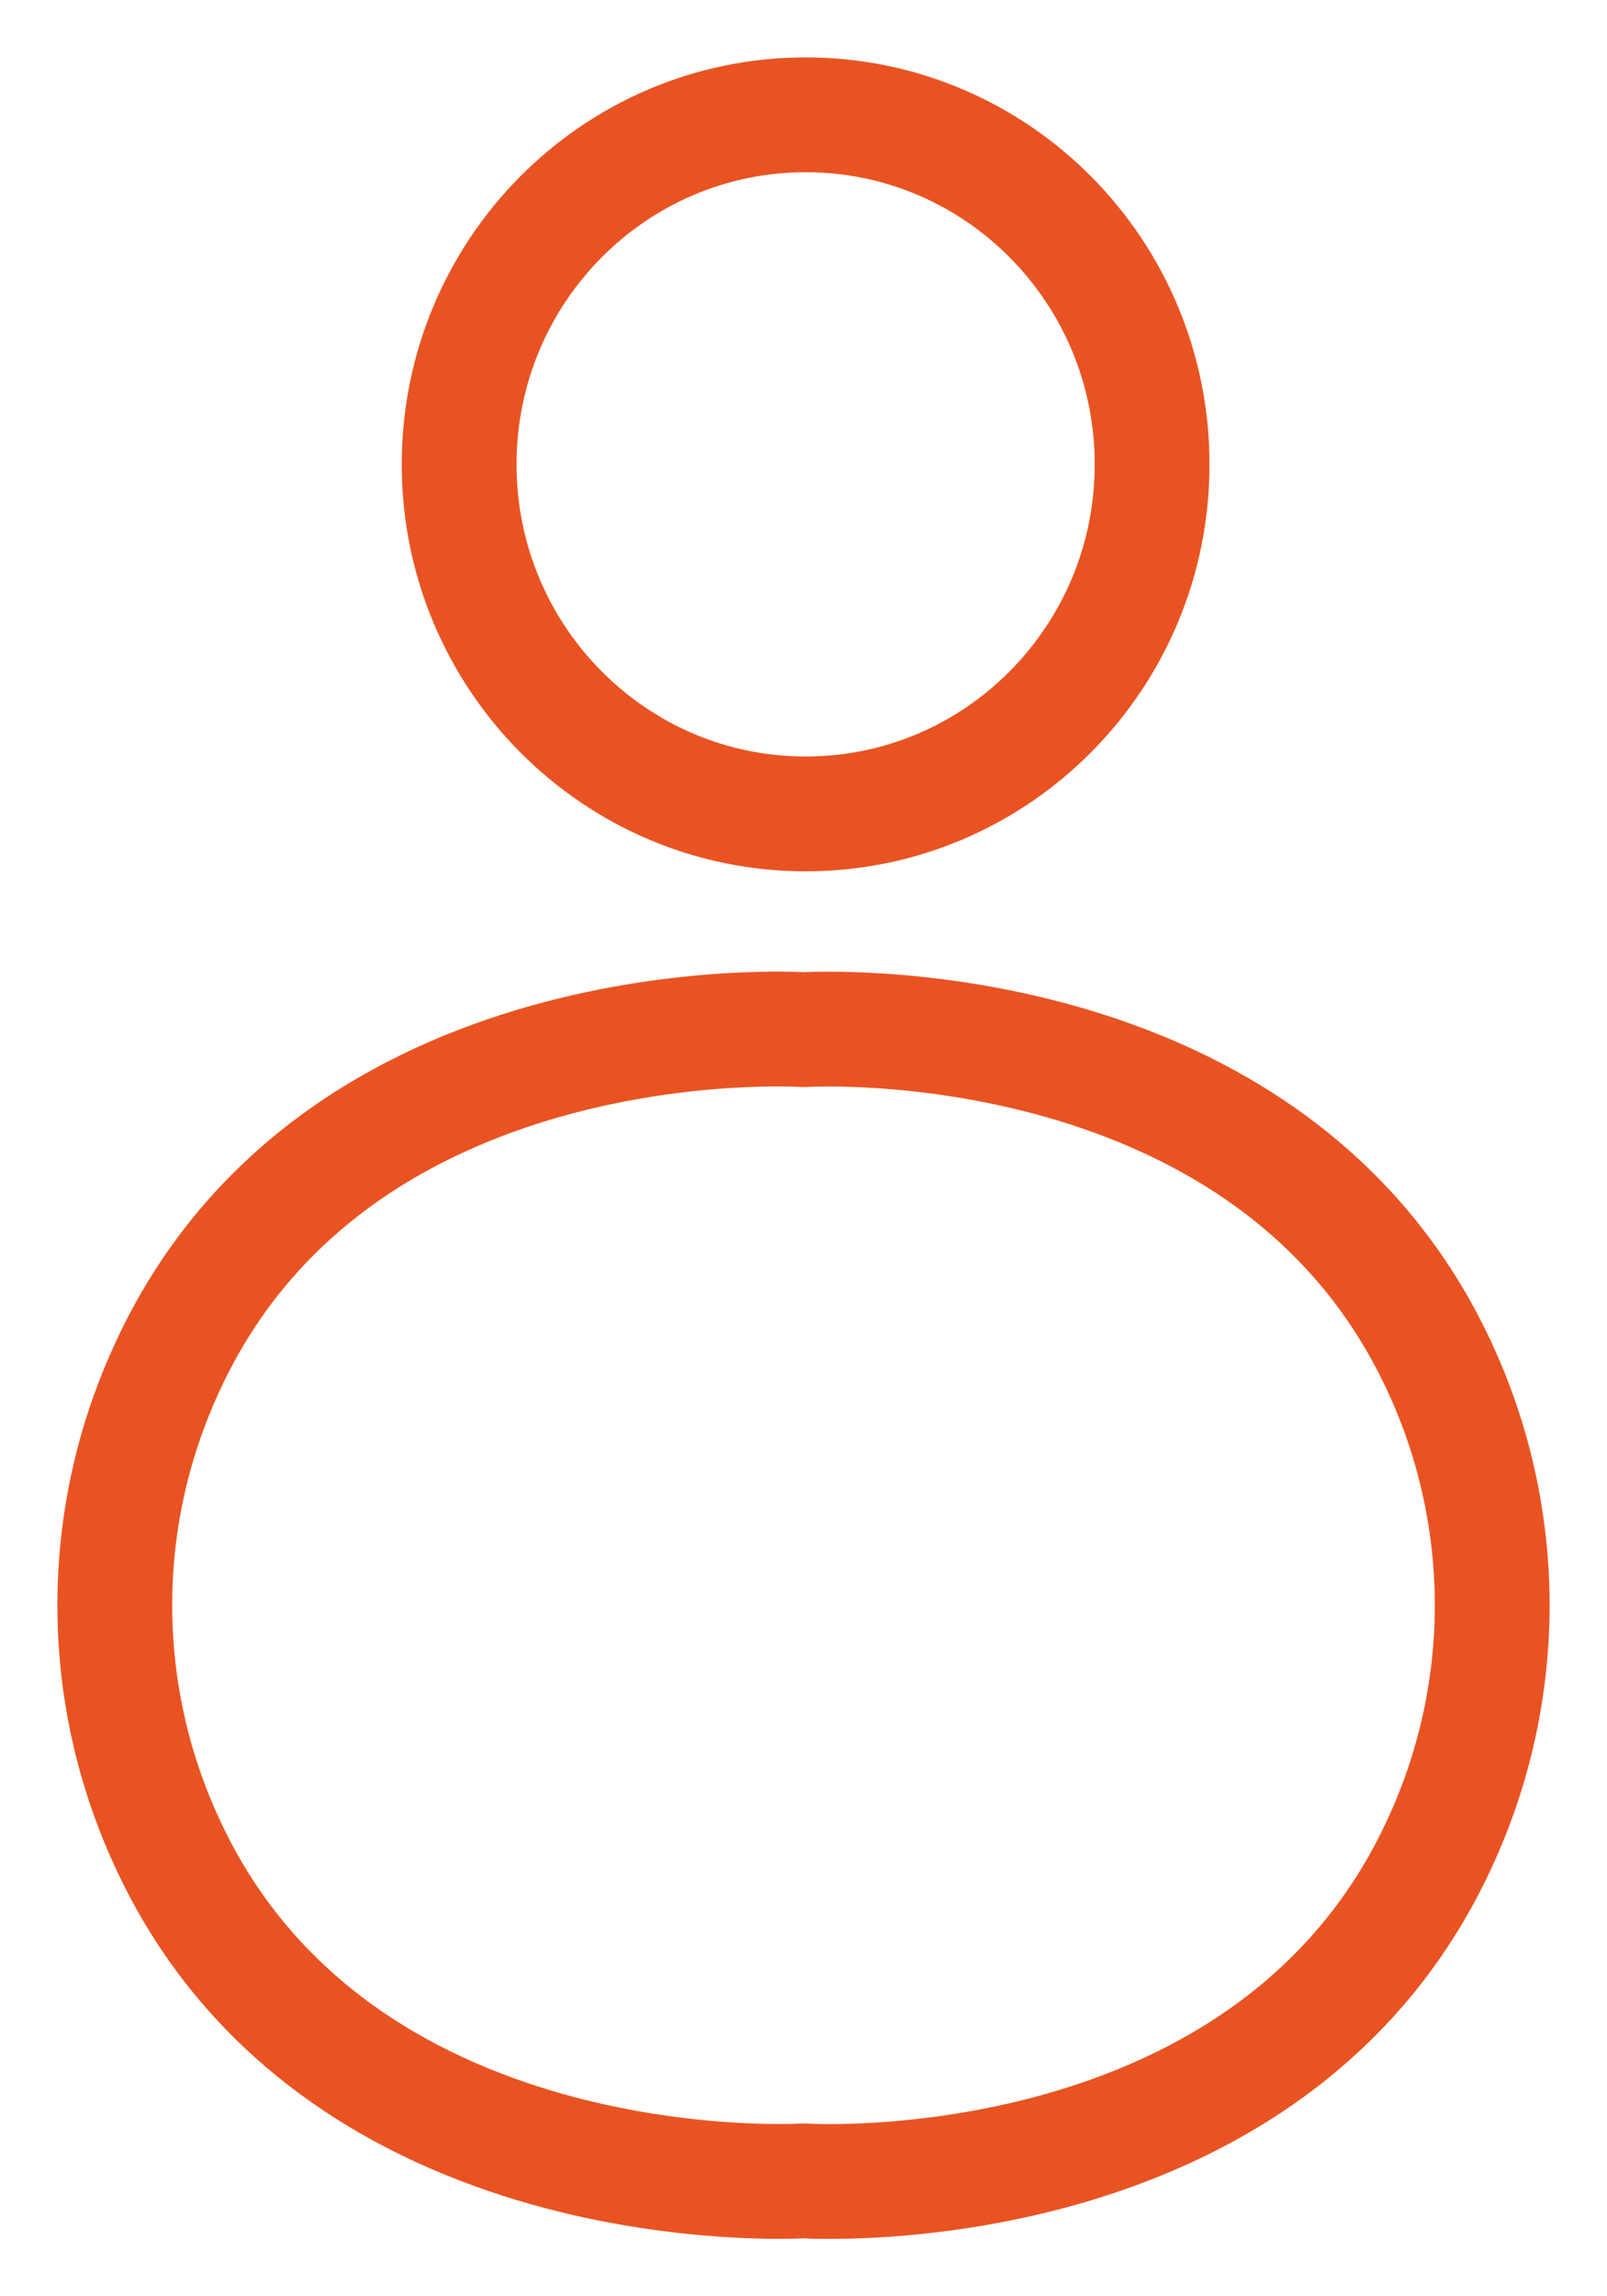 <svg width="14" height="20" viewBox="0 0 14 20" fill="none" xmlns="http://www.w3.org/2000/svg">
<path d="M7.019 7.089C8.686 7.089 10.037 5.726 10.037 4.045C10.037 2.363 8.686 1 7.019 1C5.352 1 4 2.363 4 4.045C4 5.726 5.352 7.089 7.019 7.089Z" stroke="#E95322" stroke-linecap="round" stroke-linejoin="round"/>
<path d="M12.575 15.982C11.127 19.265 7 18.995 7 18.995C7 18.995 2.871 19.254 1.425 15.982C1.145 15.353 1 14.671 1 13.981C1 13.291 1.145 12.609 1.425 11.98C2.871 8.697 7 8.968 7 8.968C7 8.968 11.127 8.708 12.575 11.98C12.855 12.609 13 13.291 13 13.981C13 14.671 12.855 15.353 12.575 15.982Z" stroke="#E95322" stroke-linecap="round" stroke-linejoin="round"/>
</svg>
